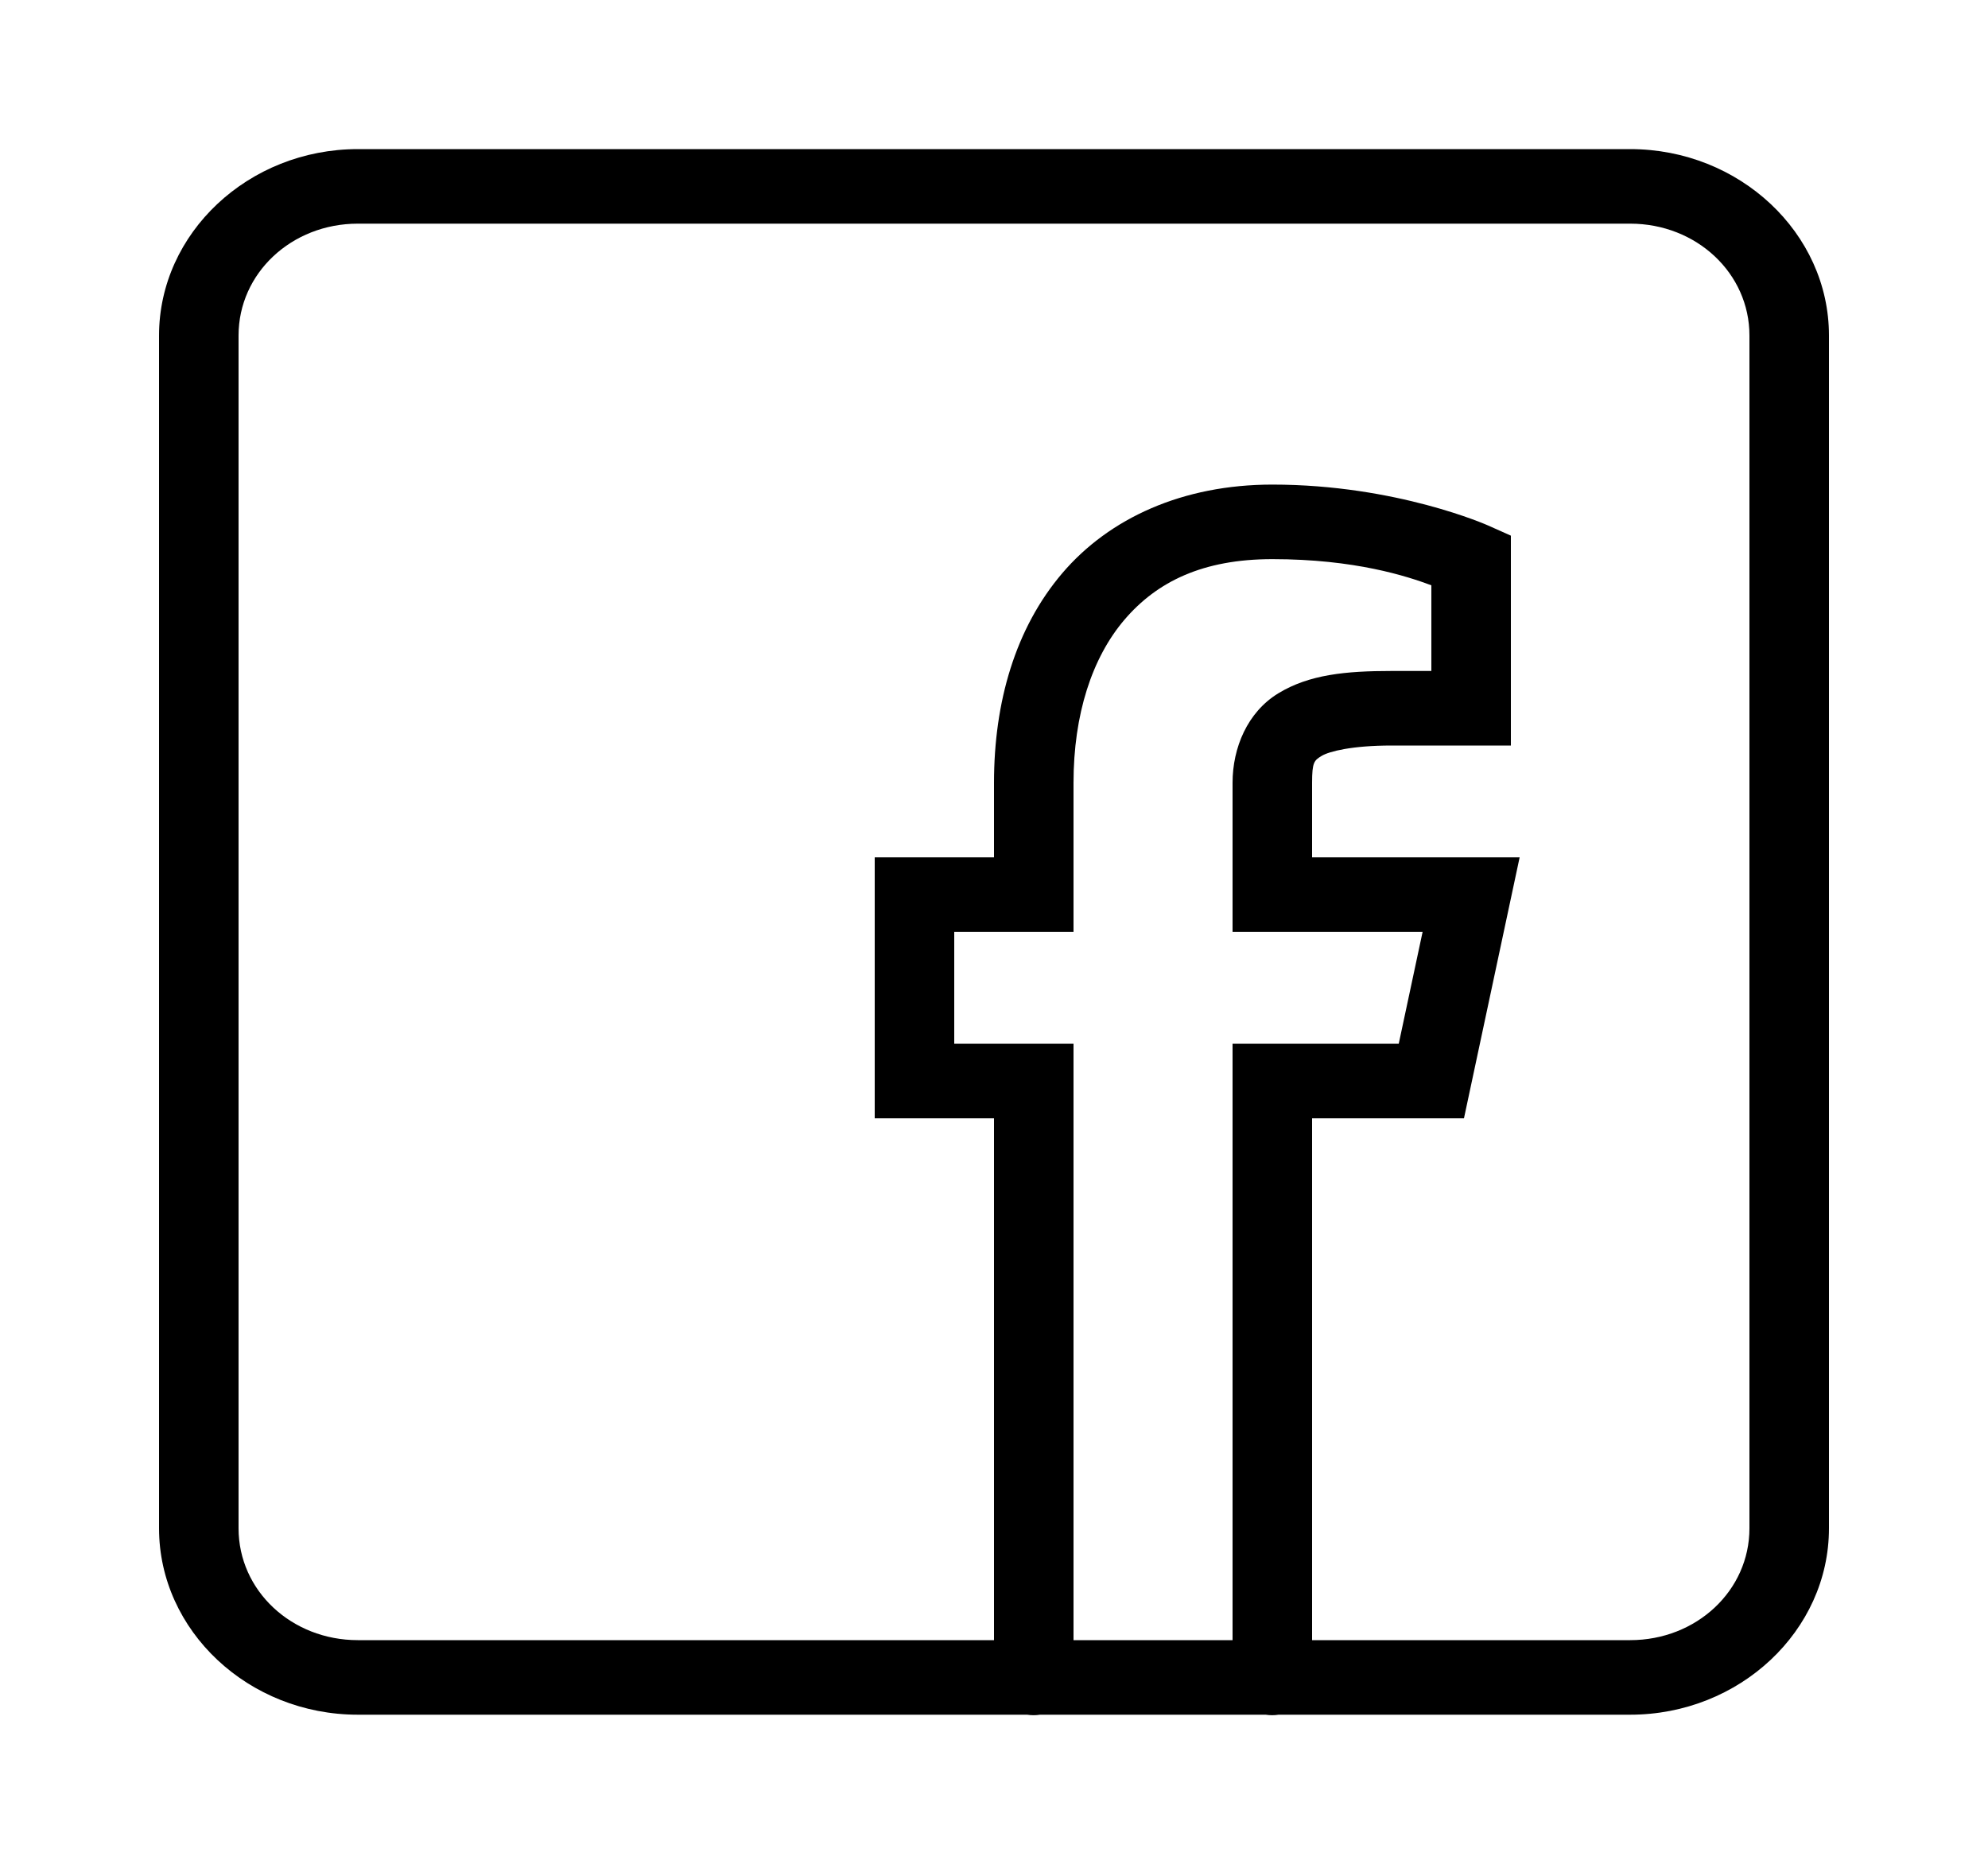 <svg width="32" height="30" viewBox="0 0 32 30" fill="none" xmlns="http://www.w3.org/2000/svg">
<path d="M5.76 2.4C4 2.4 2.56 3.751 2.56 5.4V24.6C2.56 26.25 4 27.6 5.76 27.6H16.533C16.602 27.611 16.672 27.611 16.741 27.6H20.373C20.442 27.611 20.512 27.611 20.581 27.6H26.24C28 27.6 29.44 26.25 29.44 24.6V5.4C29.44 3.751 28 2.4 26.24 2.4H5.76ZM5.76 3.6H26.24C27.308 3.6 28.16 4.399 28.16 5.4V24.6C28.16 25.602 27.308 26.4 26.24 26.4H21.12V18H23.565L24.461 13.8H21.12V12.6C21.12 12.266 21.154 12.24 21.274 12.167C21.394 12.094 21.764 12 22.4 12H24.32V8.622L23.955 8.459C23.955 8.459 22.485 7.8 20.48 7.8C19.04 7.8 17.857 8.338 17.1 9.225C16.343 10.113 16 11.3 16 12.6V13.8H14.08V18H16V26.4H5.76C4.692 26.4 3.84 25.602 3.84 24.6V5.4C3.84 4.399 4.692 3.6 5.76 3.6ZM20.48 9C21.811 9 22.648 9.275 23.04 9.421V10.8H22.4C21.663 10.8 21.073 10.857 20.576 11.16C20.079 11.463 19.84 12.037 19.84 12.6V15H22.899L22.515 16.8H19.84V26.4H17.28V16.8H15.36V15H17.28V12.6C17.28 11.5 17.577 10.588 18.1 9.975C18.623 9.363 19.36 9 20.48 9Z" fill="black"/>
</svg>
